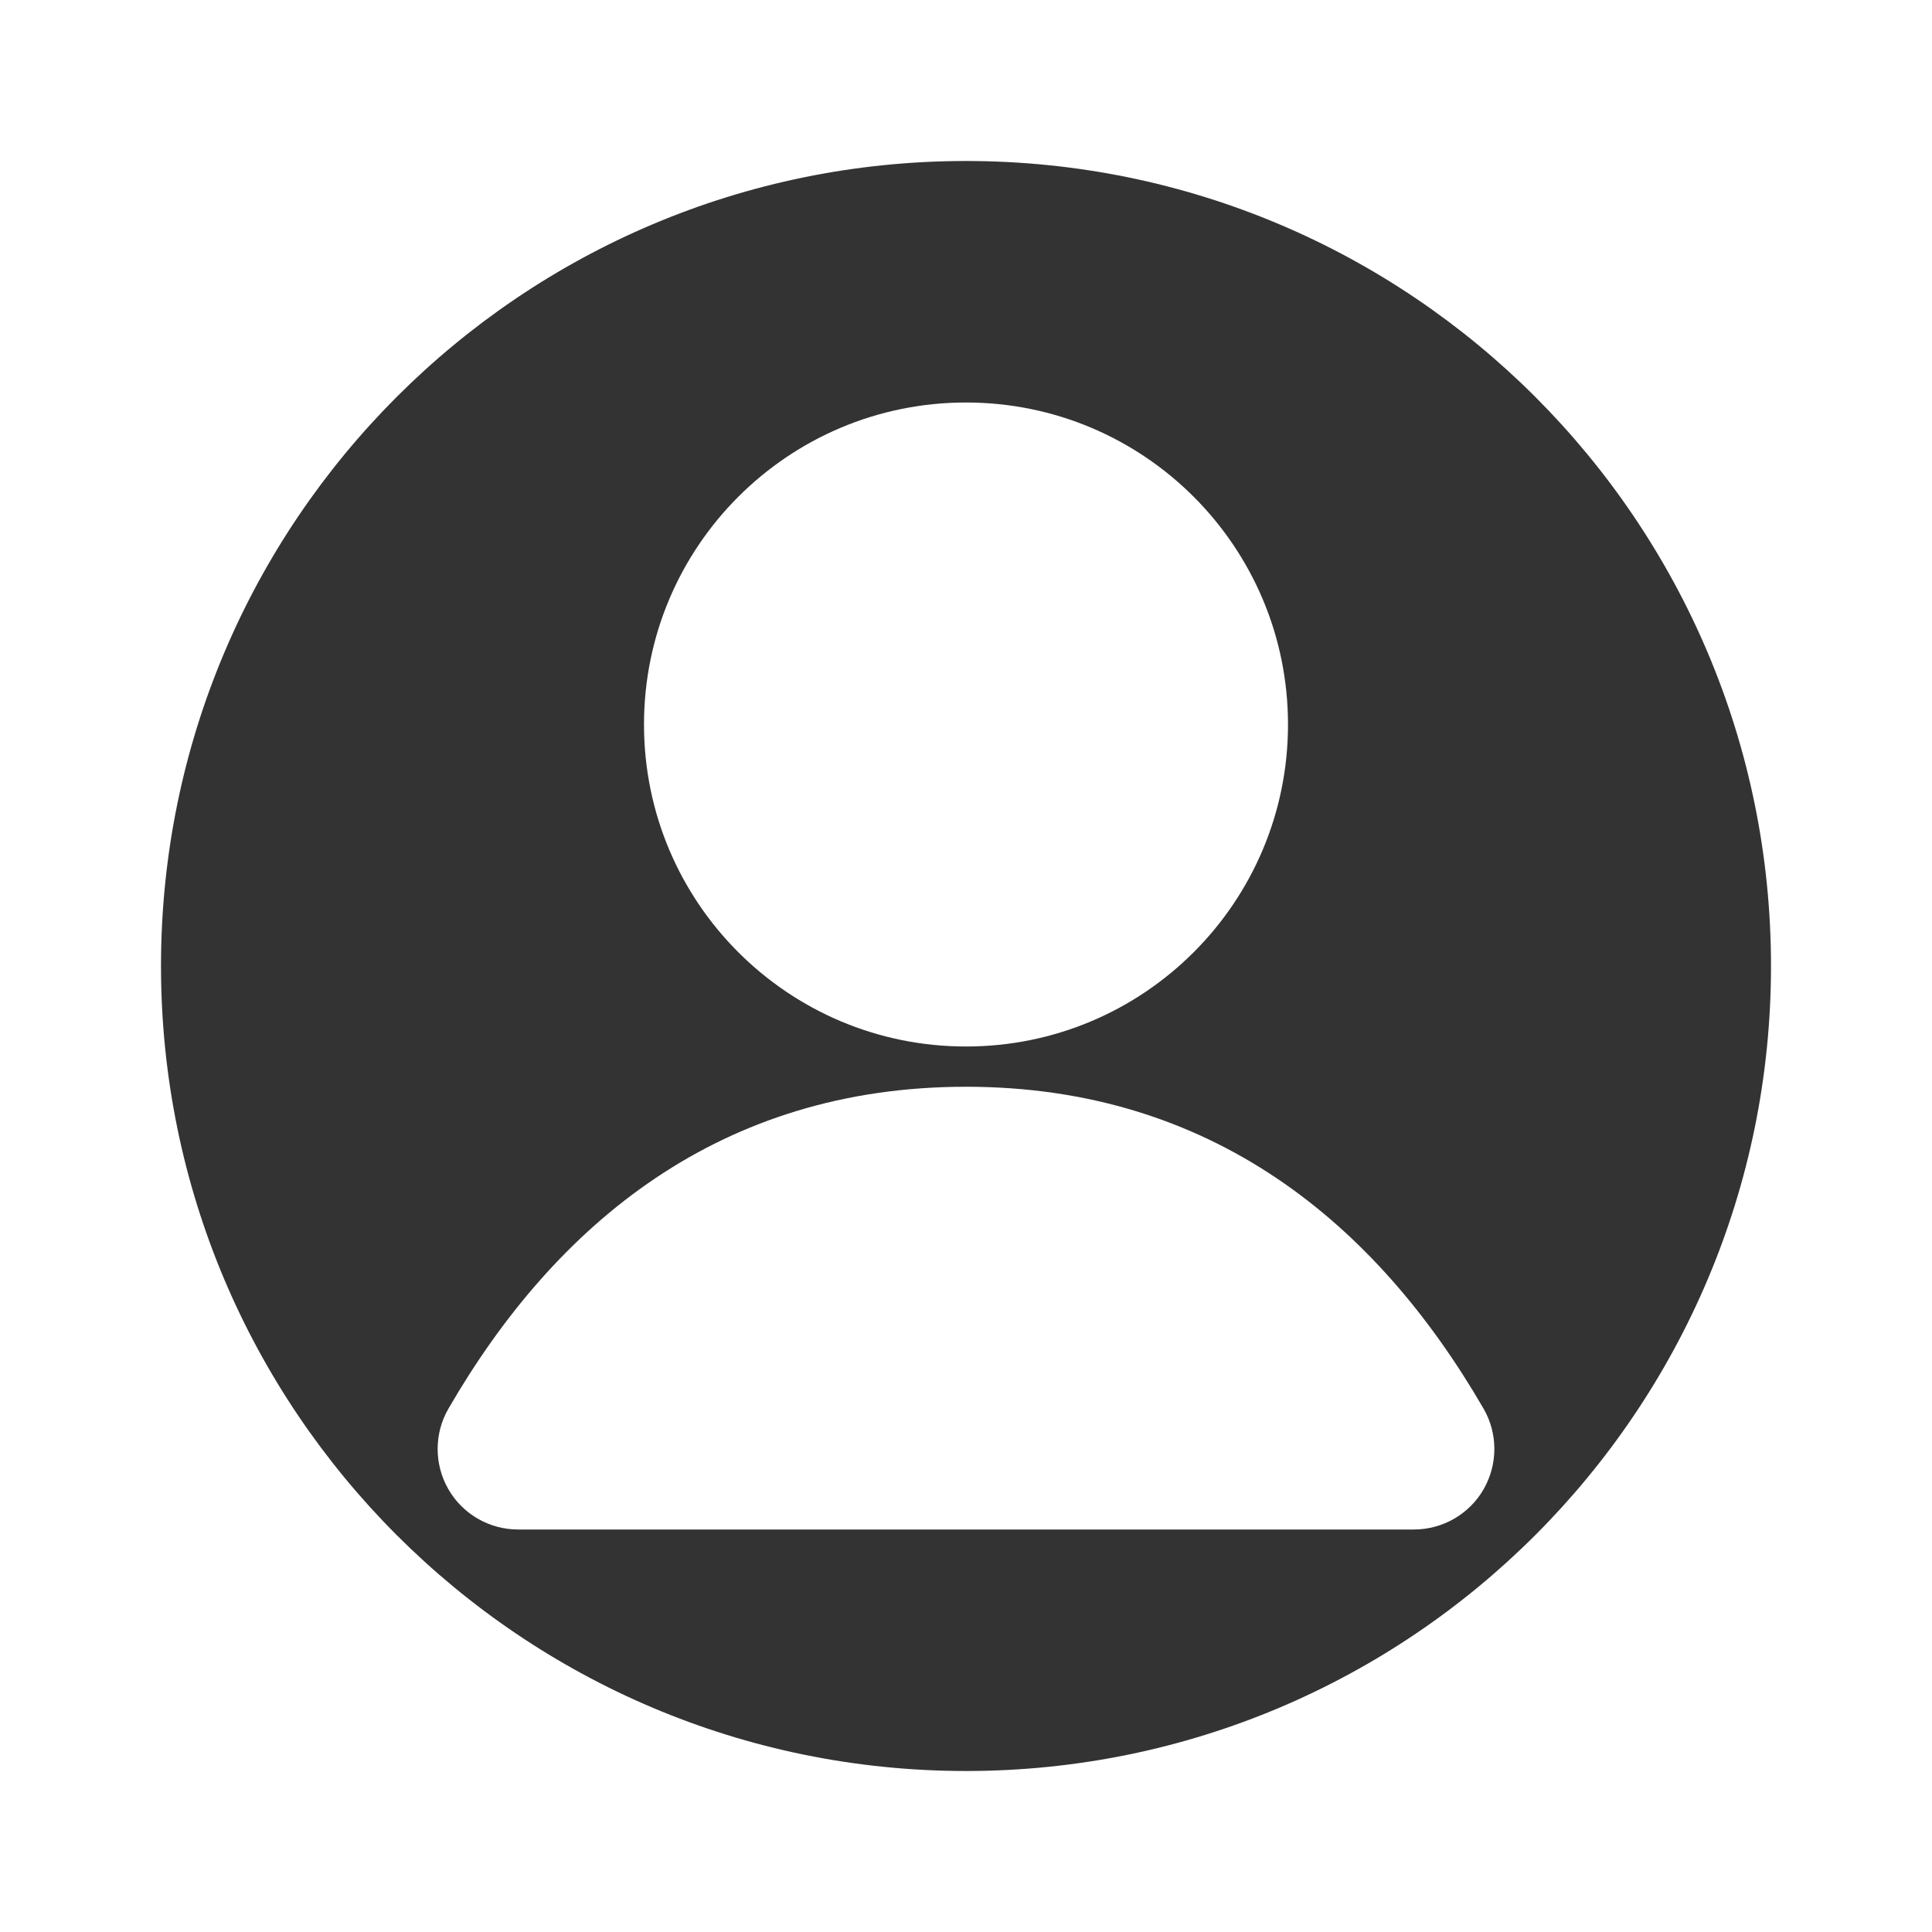 <svg xmlns="http://www.w3.org/2000/svg" xmlns:xlink="http://www.w3.org/1999/xlink" width="24" height="24" viewBox="0 0 24 24" fill="none">
<path d="M22 12C22 6.478 17.522 2 12 2C6.478 2 2 6.478 2 12C2 17.522 6.478 22 12 22C17.522 22 22 17.522 22 12ZM16 9C16 6.79 14.21 5 12 5C9.79 5 8 6.79 8 9C8 11.21 9.79 13 12 13C14.21 13 16 11.21 16 9ZM18.43 18.5C18.252 18.81 17.92 19 17.564 19L6.436 19C6.08 19 5.748 18.81 5.57 18.5C5.392 18.19 5.392 17.808 5.57 17.5C6.906 15.192 8.954 13.5 12 13.5C15.046 13.5 17.094 15.192 18.43 17.5C18.608 17.808 18.608 18.19 18.43 18.5Z" fill-rule="evenodd"  fill="#333333" >
</path>
</svg>

